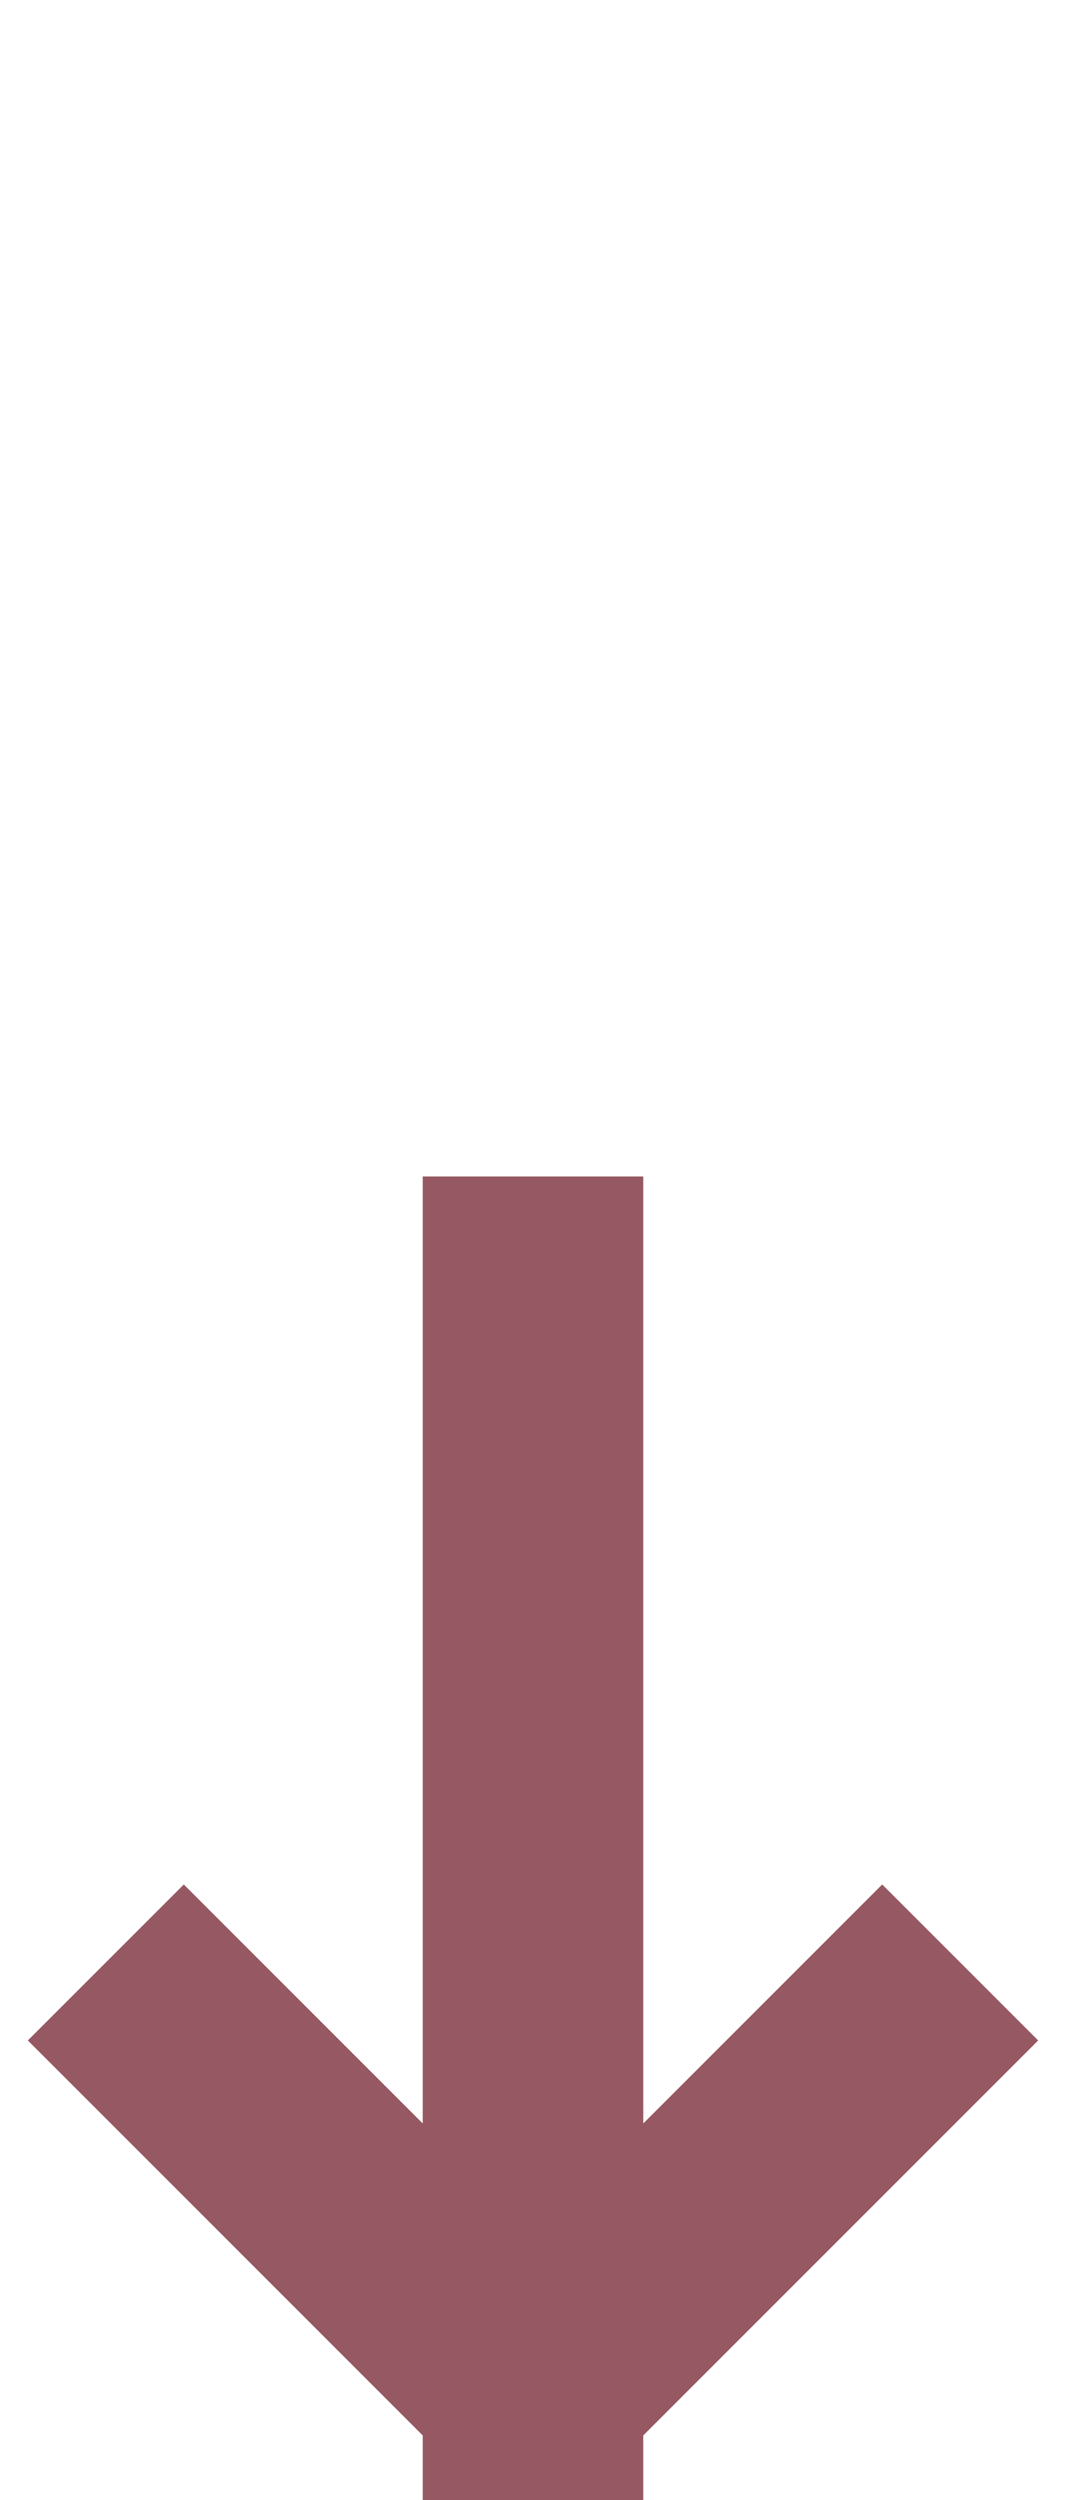 <svg width="29" height="68" viewBox="0 0 29 68" fill="none" xmlns="http://www.w3.org/2000/svg">
<g id="Position=down">
<path id="Vector 1" d="M24 55.5L14.5 65M14.5 65L5 55.5M14.5 65L14.5 35" stroke="#965862" stroke-width="6" stroke-linecap="square" stroke-linejoin="round"/>
</g>
</svg>
